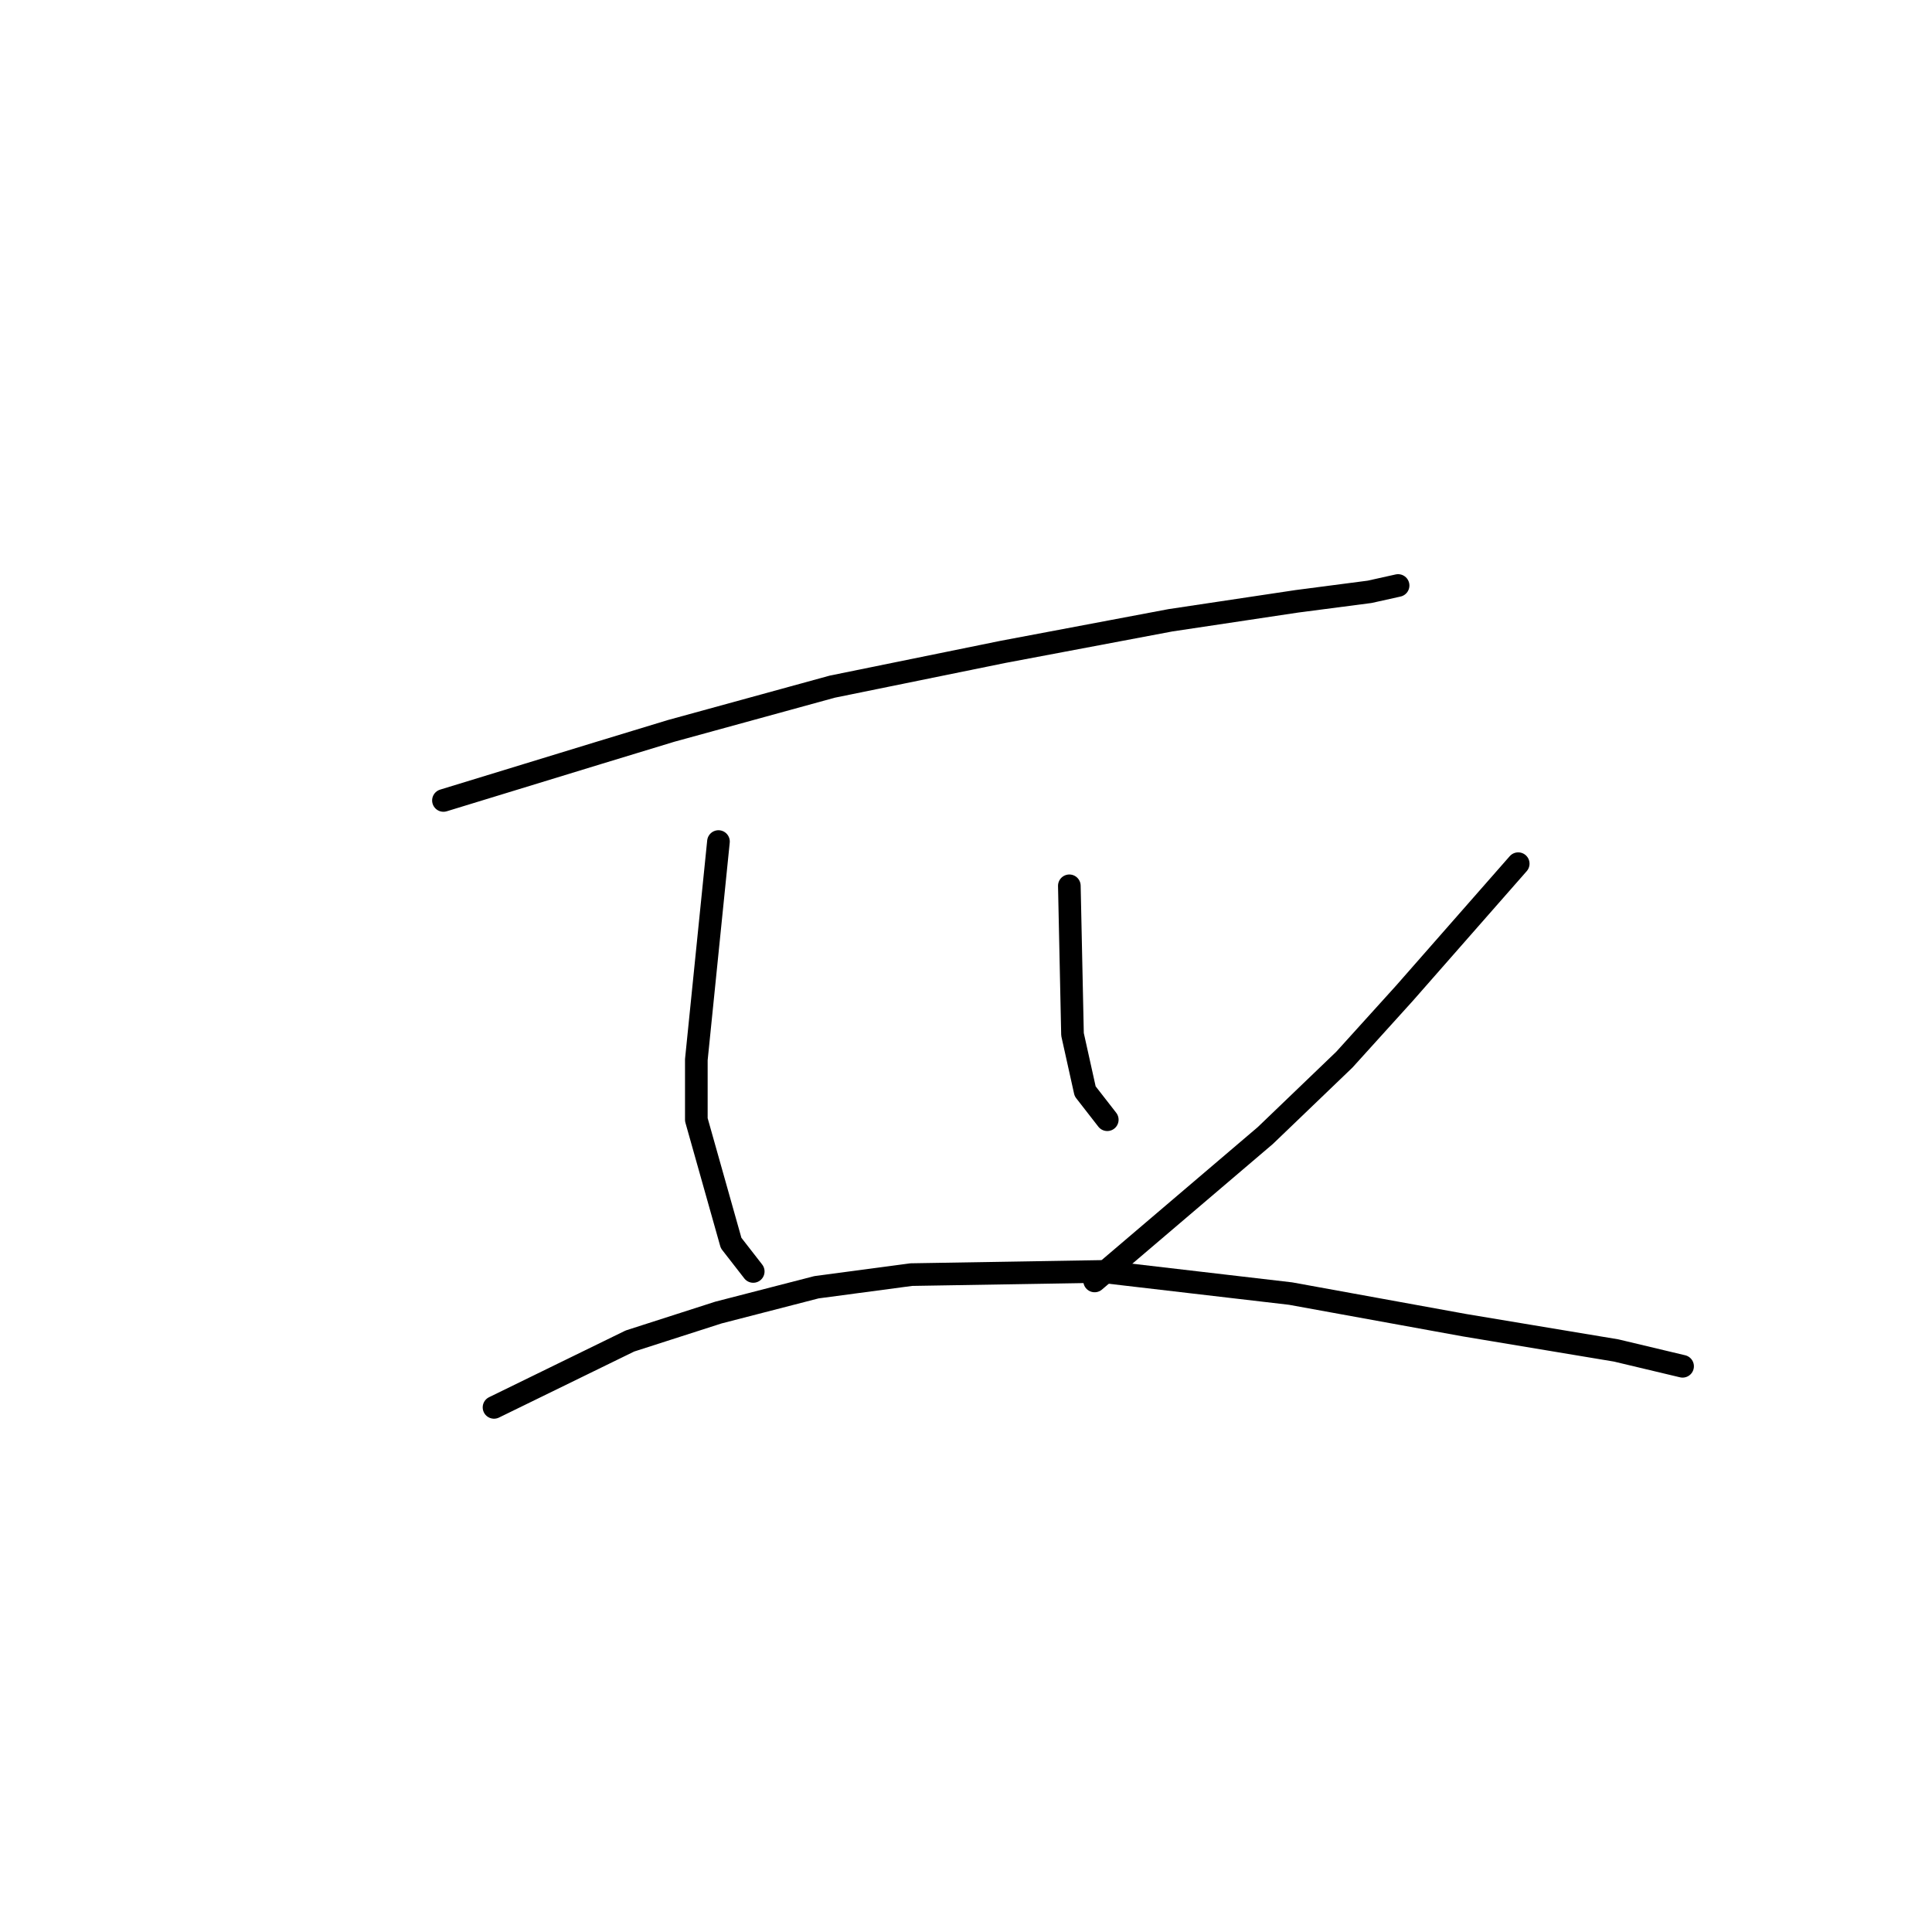 <?xml version="1.0" standalone="no"?>
    <svg width="256" height="256" xmlns="http://www.w3.org/2000/svg" version="1.1">
    <polyline stroke="black" stroke-width="3" stroke-linecap="round" fill="transparent" stroke-linejoin="round" points="58.759 106.064 79.283 99.782 88.917 96.85 110.279 90.986 132.897 86.378 155.096 82.19 171.851 79.676 181.484 78.42 185.254 77.582 185.254 77.582 " />
        <polyline stroke="black" stroke-width="3" stroke-linecap="round" fill="transparent" stroke-linejoin="round" points="95.2 111.51 92.268 140.411 92.268 148.369 96.875 164.704 99.807 168.474 99.807 168.474 " />
        <polyline stroke="black" stroke-width="3" stroke-linecap="round" fill="transparent" stroke-linejoin="round" points="141.693 117.374 142.112 137.06 143.787 144.599 146.719 148.369 146.719 148.369 " />
        <polyline stroke="black" stroke-width="3" stroke-linecap="round" fill="transparent" stroke-linejoin="round" points="201.171 114.442 186.092 131.615 178.133 140.411 167.662 150.463 145.044 169.731 145.044 169.731 " />
        <polyline stroke="black" stroke-width="3" stroke-linecap="round" fill="transparent" stroke-linejoin="round" points="65.461 186.485 83.472 177.689 95.2 173.919 108.184 170.568 120.75 168.893 145.882 168.474 171.013 171.406 194.05 175.595 214.155 178.945 222.951 181.04 222.951 181.04 " />
        </svg>